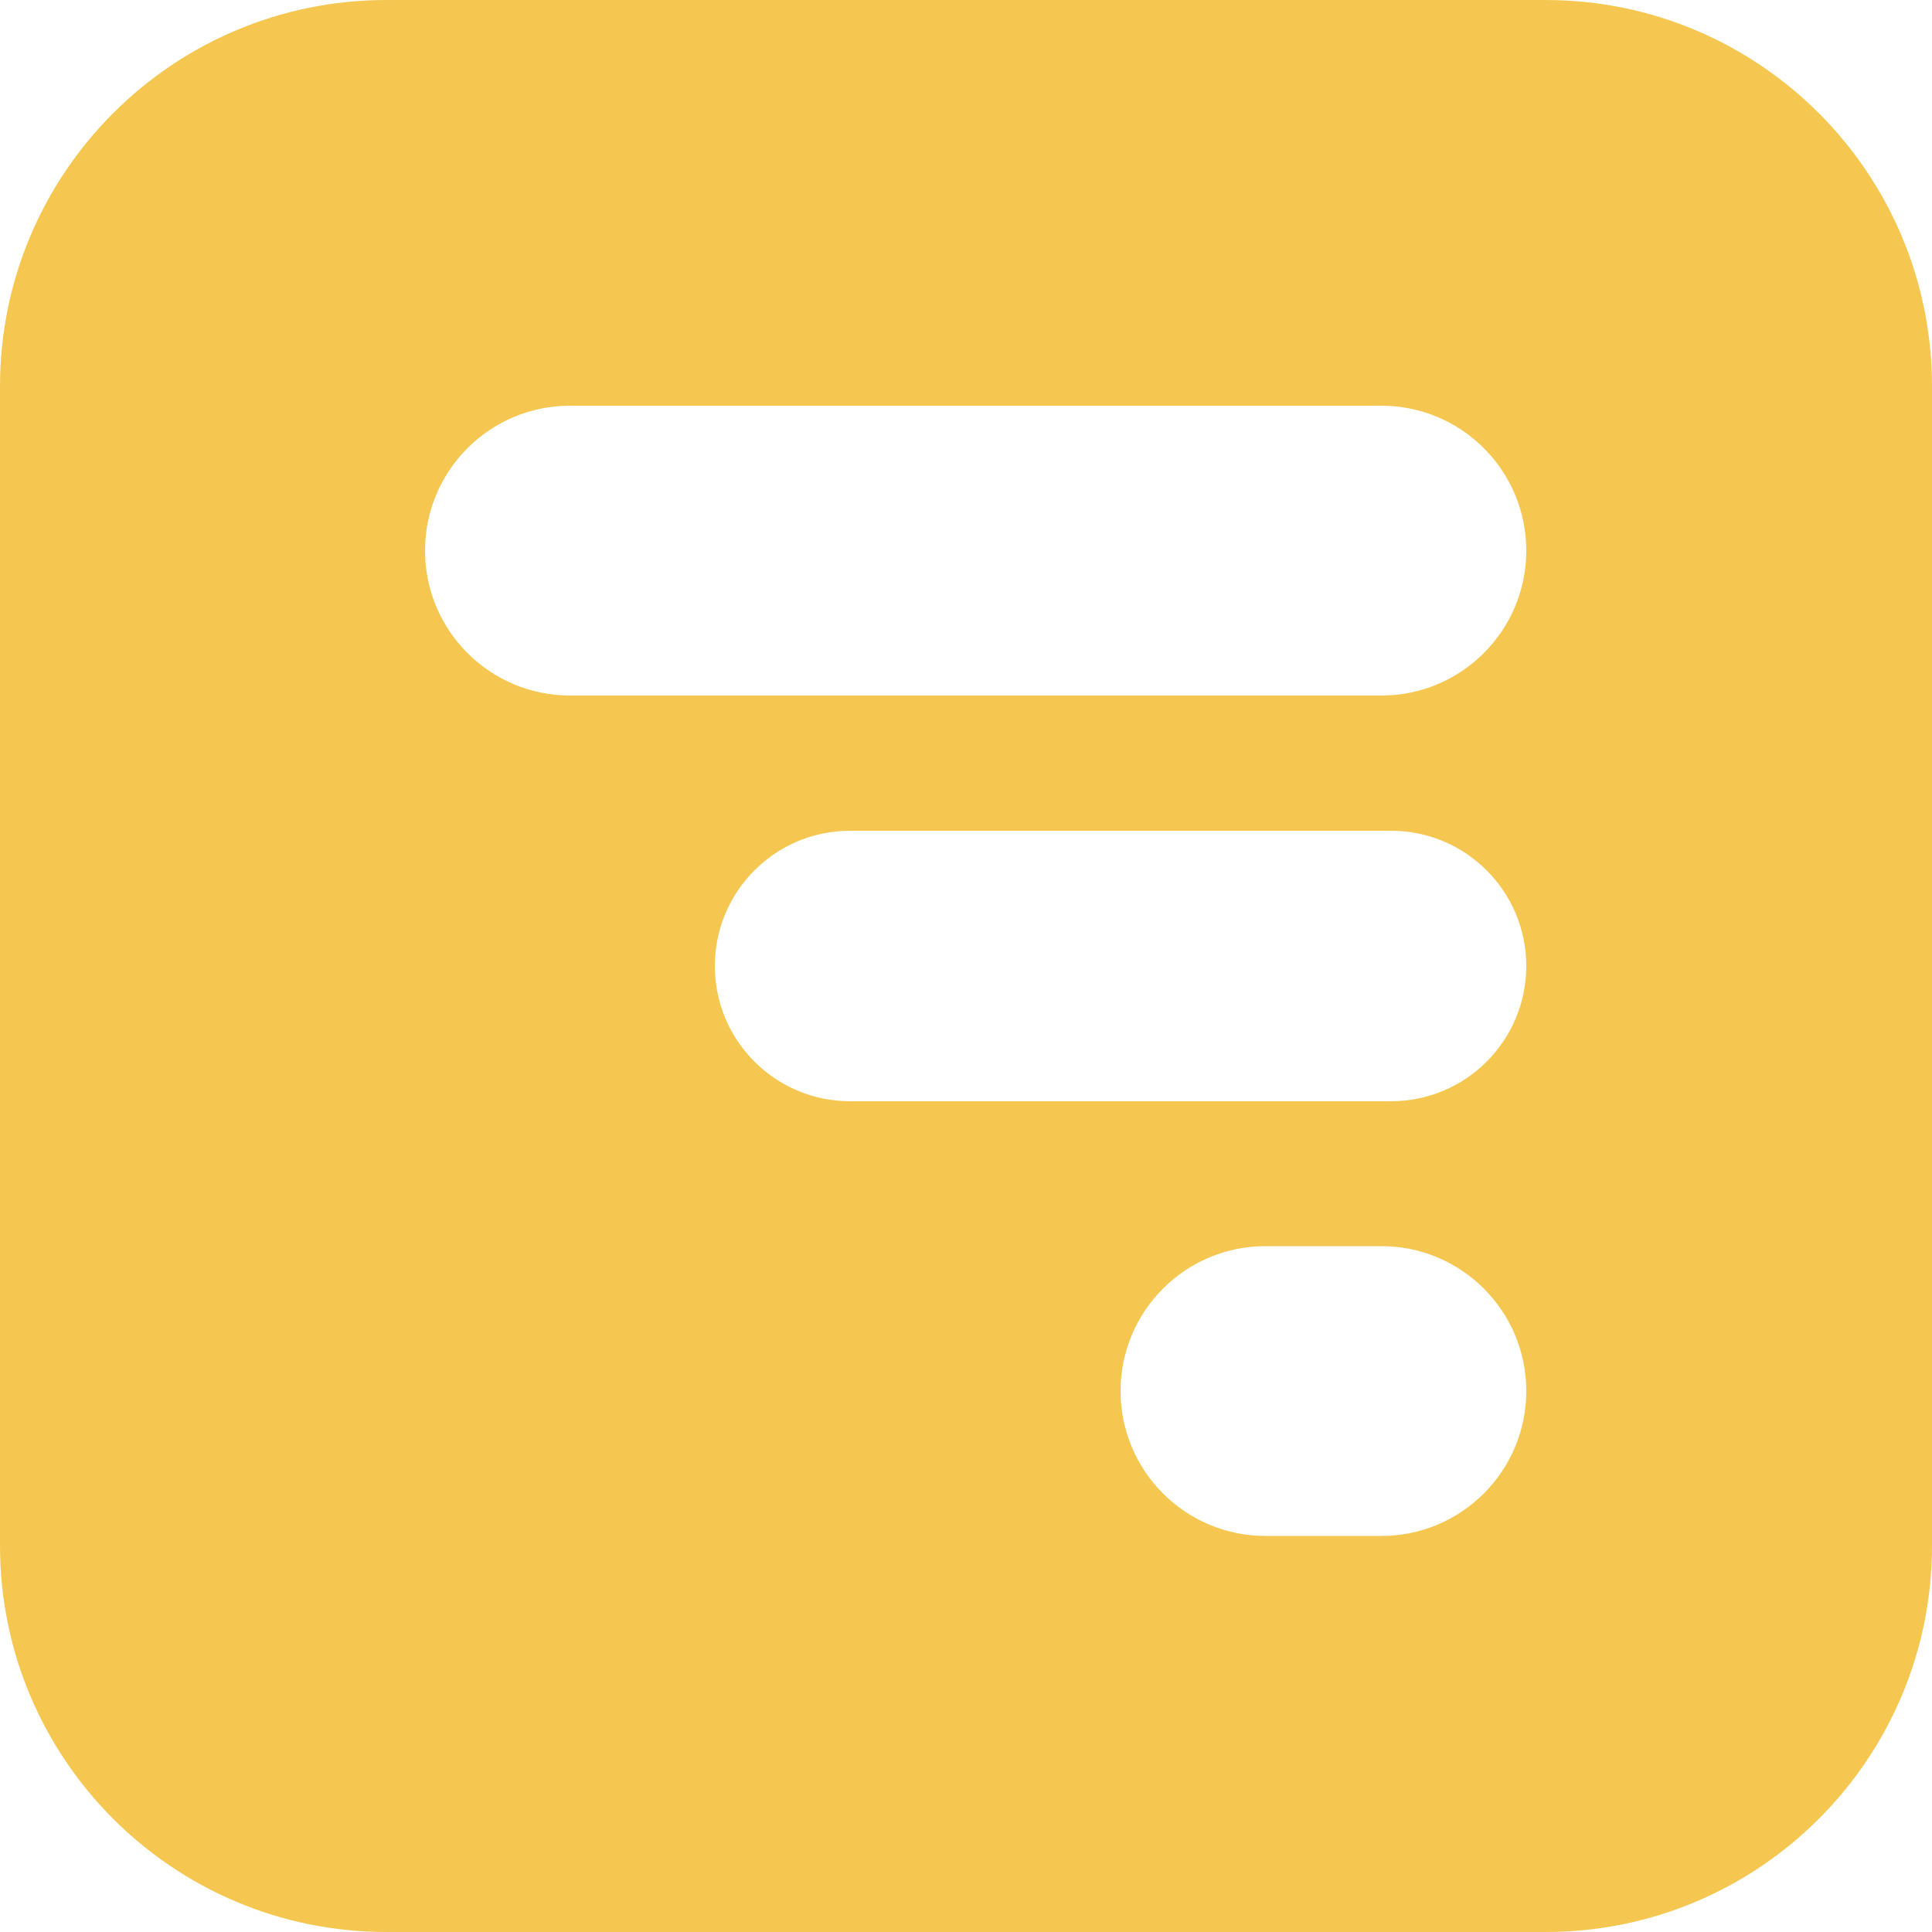 <svg width="50" height="50" viewBox="0 0 50 50" fill="none" xmlns="http://www.w3.org/2000/svg">
<path fill-rule="evenodd" clip-rule="evenodd" d="M50 10C50 4.477 45.523 0 40 0H10C4.477 0 0 4.477 0 10V40C0 45.523 4.477 50 10 50H40C45.523 50 50 45.523 50 40V10ZM35.75 10.5H14.75C12.679 10.5 11 12.179 11 14.25C11 16.321 12.679 18 14.75 18H35.75C37.821 18 39.5 16.321 39.5 14.25C39.5 12.179 37.821 10.5 35.75 10.5ZM22 21.5H36C37.933 21.5 39.5 23.067 39.5 25C39.5 26.933 37.933 28.5 36 28.5H22C20.067 28.5 18.5 26.933 18.5 25C18.5 23.067 20.067 21.5 22 21.5ZM35.75 32.25H32.75C30.679 32.25 29 33.929 29 36C29 38.071 30.679 39.75 32.75 39.75H35.75C37.821 39.75 39.5 38.071 39.5 36C39.5 33.929 37.821 32.25 35.75 32.25Z" fill="#F6C750"/>
</svg>

